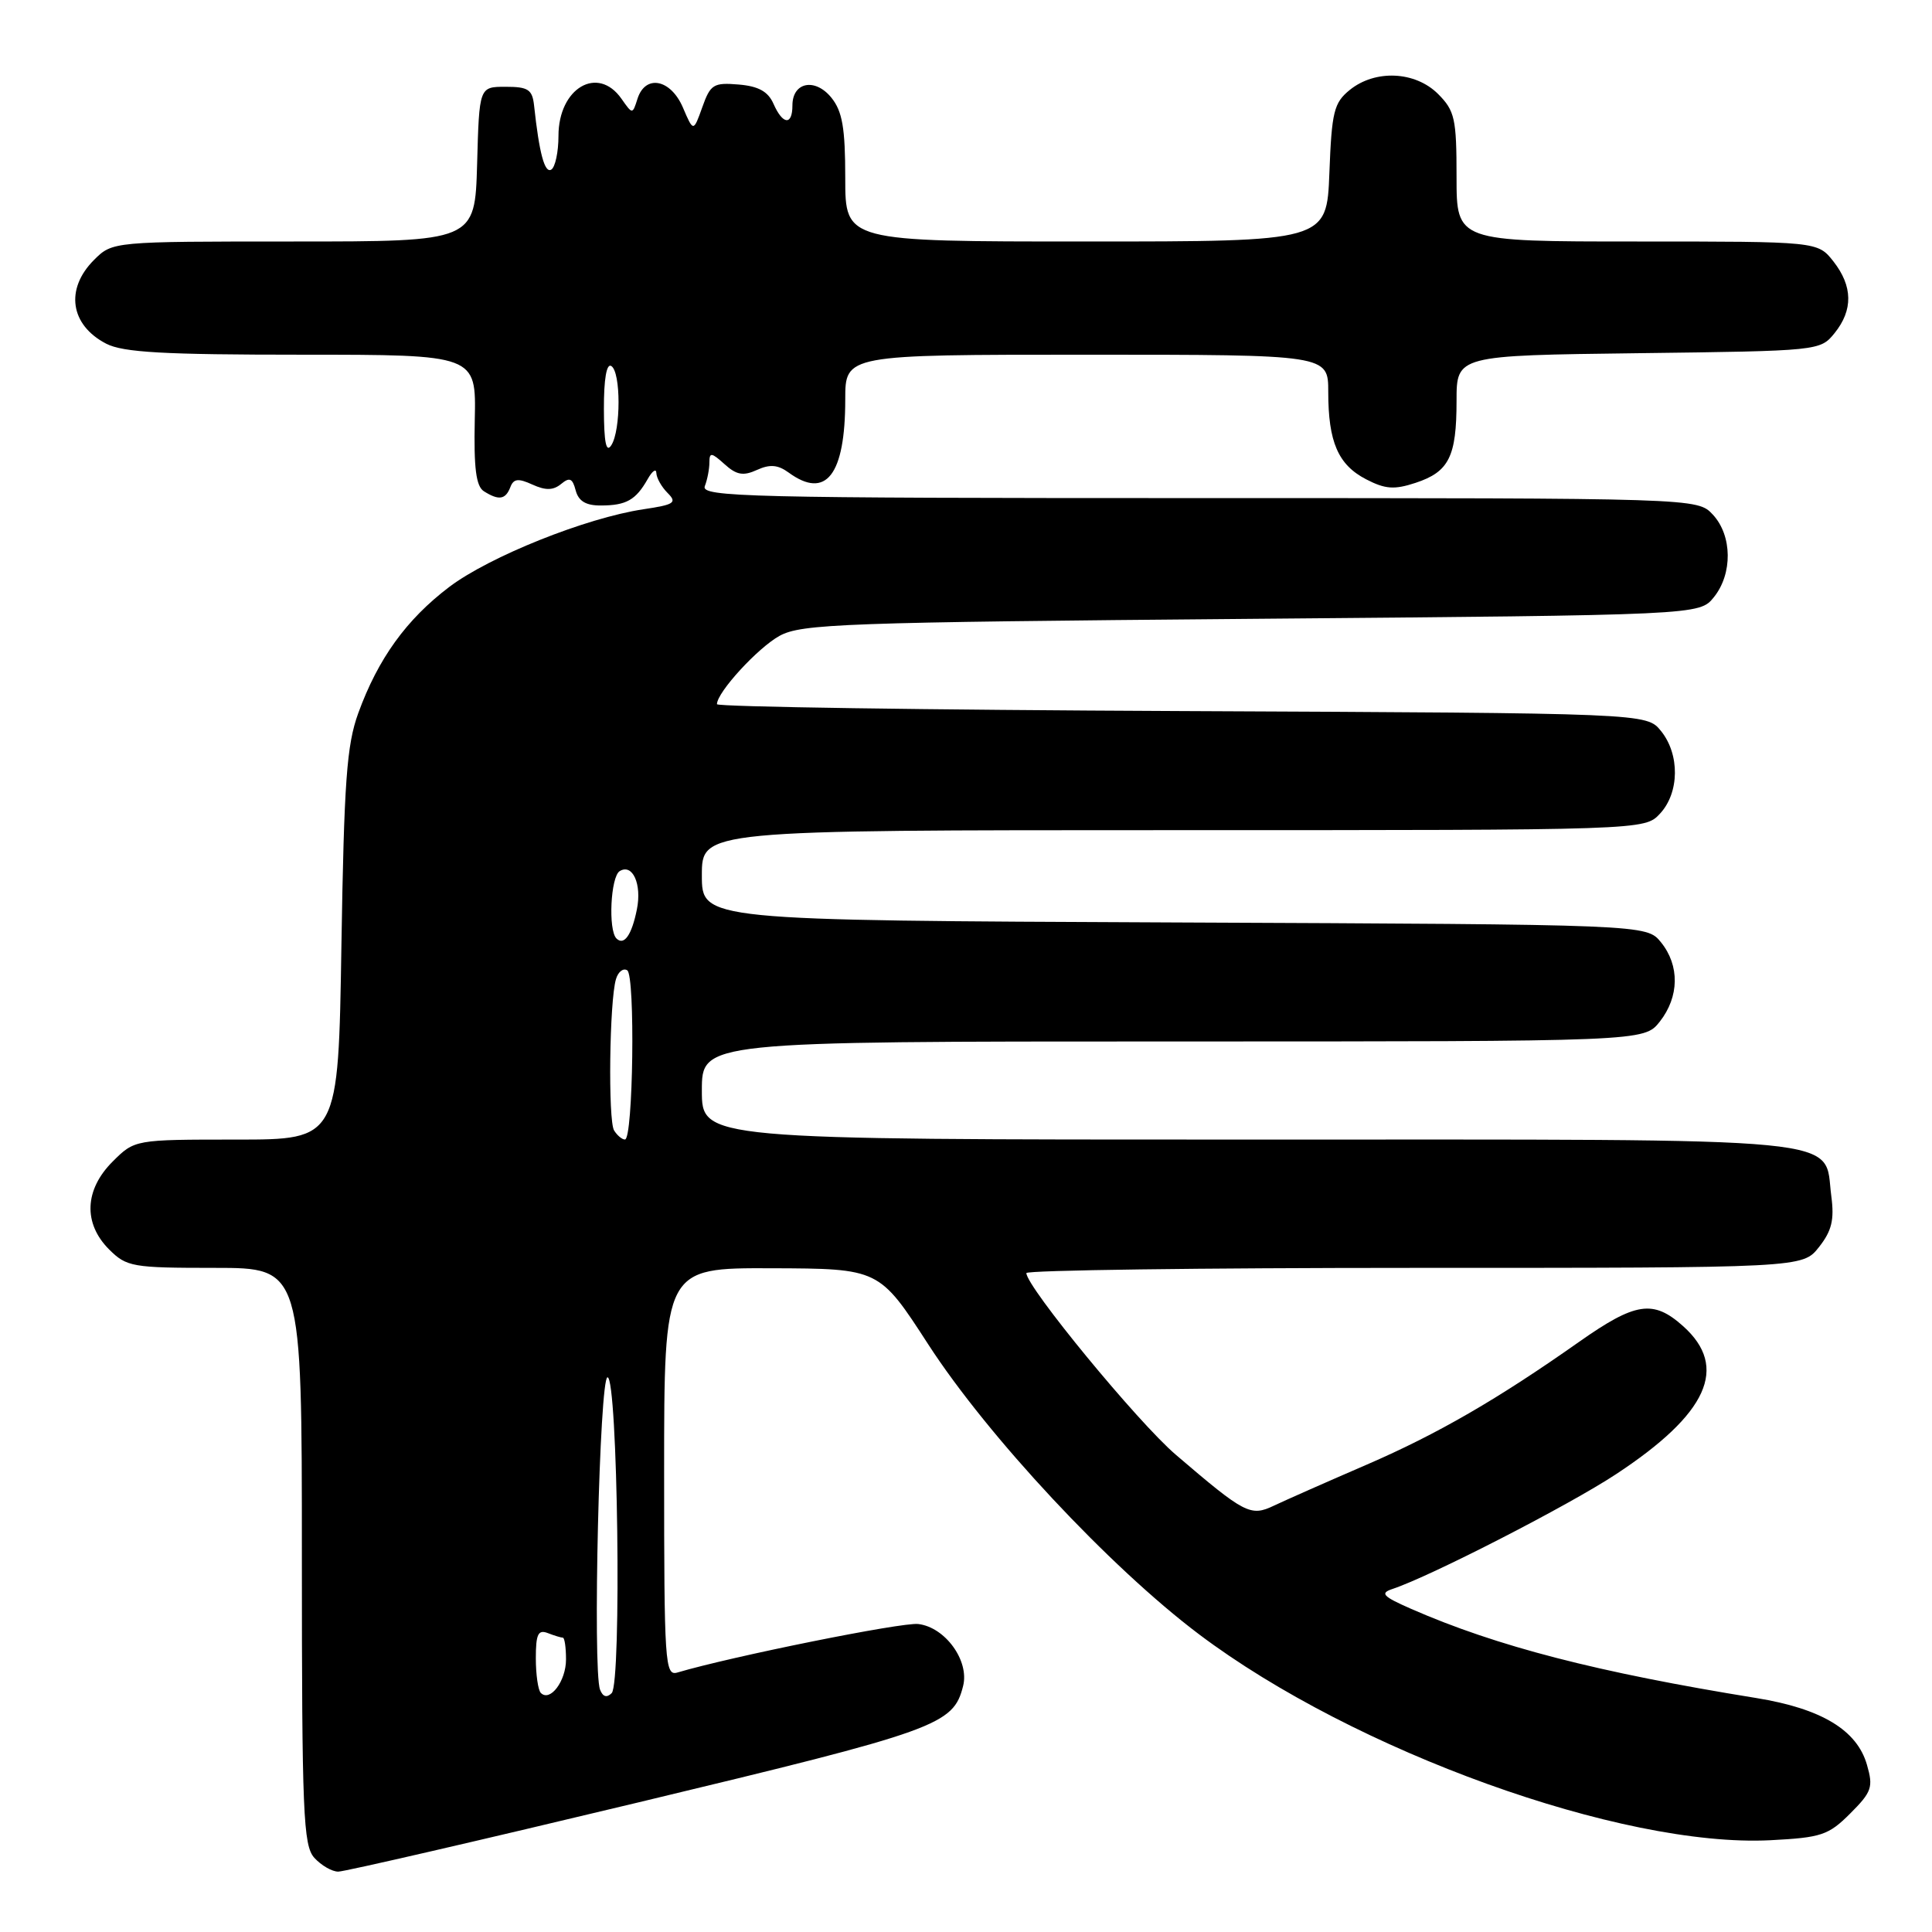 <?xml version="1.0" encoding="UTF-8" standalone="no"?>
<!DOCTYPE svg PUBLIC "-//W3C//DTD SVG 1.1//EN" "http://www.w3.org/Graphics/SVG/1.1/DTD/svg11.dtd" >
<svg xmlns="http://www.w3.org/2000/svg" xmlns:xlink="http://www.w3.org/1999/xlink" version="1.1" viewBox="0 0 256 256">
 <g >
 <path fill="currentColor"
d=" M 84.70 238.80 C 124.33 229.29 126.32 228.58 127.62 223.39 C 128.46 220.05 125.24 215.61 121.67 215.19 C 119.54 214.93 96.93 219.49 89.75 221.62 C 88.11 222.10 88.00 220.38 88.00 195.07 C 88.00 168.00 88.00 168.00 102.25 168.05 C 116.50 168.10 116.50 168.10 123.00 178.14 C 130.91 190.35 147.06 207.65 158.86 216.54 C 179.44 232.05 214.90 244.83 234.57 243.84 C 241.34 243.49 242.28 243.18 245.16 240.30 C 248.02 237.44 248.24 236.81 247.38 233.84 C 246.06 229.24 241.35 226.40 232.73 225.00 C 211.65 221.59 198.36 218.16 187.00 213.19 C 183.22 211.53 182.82 211.11 184.50 210.55 C 189.54 208.88 207.87 199.47 214.13 195.34 C 226.30 187.33 229.10 181.16 223.02 175.72 C 219.06 172.18 216.72 172.54 209.24 177.80 C 198.44 185.41 190.48 190.01 181.13 194.06 C 175.83 196.35 170.29 198.80 168.82 199.50 C 165.70 200.99 164.96 200.60 155.80 192.76 C 150.76 188.45 136.00 170.50 136.00 168.69 C 136.00 168.31 159.14 168.00 187.43 168.00 C 238.85 168.00 238.85 168.00 241.02 165.25 C 242.72 163.10 243.07 161.63 242.66 158.51 C 241.59 150.49 246.87 151.00 165.39 151.00 C 93.00 151.00 93.00 151.00 93.00 144.50 C 93.00 138.00 93.00 138.00 155.43 138.00 C 217.85 138.00 217.85 138.00 219.93 135.37 C 222.52 132.07 222.58 127.94 220.09 124.86 C 218.18 122.50 218.18 122.50 155.59 122.23 C 93.00 121.96 93.00 121.96 93.00 115.98 C 93.00 110.00 93.00 110.00 155.46 110.00 C 217.92 110.00 217.92 110.00 219.96 107.81 C 222.54 105.04 222.60 99.96 220.09 96.86 C 218.18 94.50 218.18 94.50 156.59 94.22 C 122.71 94.07 95.00 93.66 95.00 93.31 C 95.00 91.74 100.42 85.83 103.30 84.25 C 106.21 82.66 111.80 82.46 165.84 82.00 C 225.18 81.50 225.18 81.50 227.09 79.14 C 229.60 76.04 229.54 70.96 226.96 68.19 C 224.92 66.00 224.92 66.00 158.85 66.00 C 99.02 66.00 92.84 65.85 93.39 64.42 C 93.73 63.55 94.00 62.13 94.00 61.26 C 94.00 59.91 94.28 59.95 96.00 61.50 C 97.59 62.94 98.48 63.10 100.30 62.27 C 102.01 61.49 103.07 61.58 104.49 62.61 C 109.45 66.24 112.00 62.95 112.00 52.93 C 112.00 47.00 112.00 47.00 144.00 47.00 C 176.00 47.00 176.00 47.00 176.00 51.93 C 176.00 58.57 177.31 61.59 181.02 63.51 C 183.55 64.82 184.75 64.91 187.57 63.98 C 192.00 62.52 193.00 60.51 193.00 53.12 C 193.00 47.10 193.00 47.10 217.09 46.80 C 241.03 46.50 241.19 46.49 243.09 44.14 C 245.56 41.08 245.51 37.92 242.93 34.63 C 240.85 32.00 240.85 32.00 216.93 32.00 C 193.00 32.00 193.00 32.00 193.00 23.45 C 193.00 15.71 192.77 14.68 190.55 12.45 C 187.52 9.43 182.23 9.19 178.86 11.91 C 176.75 13.62 176.46 14.79 176.15 22.91 C 175.80 32.00 175.80 32.00 143.90 32.00 C 112.00 32.00 112.00 32.00 112.00 23.61 C 112.00 16.95 111.62 14.75 110.16 12.94 C 108.00 10.28 105.00 10.87 105.00 13.97 C 105.00 16.66 103.72 16.55 102.49 13.75 C 101.77 12.12 100.50 11.42 97.87 11.20 C 94.55 10.92 94.13 11.18 93.06 14.20 C 91.88 17.50 91.88 17.50 90.49 14.25 C 88.87 10.47 85.51 9.82 84.47 13.09 C 83.81 15.17 83.81 15.17 82.35 13.09 C 79.21 8.60 74.00 11.67 74.00 18.01 C 74.00 20.14 73.57 22.15 73.05 22.47 C 72.18 23.01 71.45 20.32 70.77 14.00 C 70.54 11.86 69.99 11.50 67.00 11.50 C 63.50 11.50 63.50 11.50 63.22 21.75 C 62.93 32.00 62.93 32.00 38.92 32.00 C 14.91 32.00 14.91 32.00 12.45 34.45 C 8.60 38.31 9.30 43.07 14.07 45.54 C 16.32 46.70 21.68 47.00 40.00 47.00 C 63.10 47.00 63.10 47.00 62.91 55.61 C 62.77 62.02 63.08 64.43 64.11 65.09 C 66.09 66.34 66.98 66.21 67.62 64.56 C 68.05 63.42 68.67 63.35 70.55 64.21 C 72.31 65.01 73.31 64.98 74.35 64.13 C 75.47 63.20 75.86 63.37 76.28 64.98 C 76.66 66.41 77.64 67.00 79.66 66.98 C 82.98 66.97 84.25 66.25 85.81 63.50 C 86.43 62.40 86.95 62.03 86.97 62.68 C 86.99 63.33 87.66 64.52 88.46 65.32 C 89.75 66.61 89.36 66.87 85.26 67.48 C 77.65 68.62 64.86 73.74 59.52 77.78 C 53.85 82.08 50.10 87.27 47.47 94.50 C 45.94 98.71 45.59 103.55 45.24 125.25 C 44.83 151.00 44.83 151.00 31.34 151.00 C 17.85 151.00 17.85 151.00 14.92 153.92 C 11.19 157.65 11.01 162.10 14.45 165.55 C 16.78 167.87 17.53 168.00 28.45 168.00 C 40.00 168.00 40.00 168.00 40.00 206.17 C 40.00 240.29 40.18 244.54 41.65 246.17 C 42.57 247.18 43.99 248.00 44.82 248.00 C 45.66 248.00 63.60 243.86 84.70 238.80 Z  M 71.66 224.32 C 71.30 223.96 71.00 221.89 71.00 219.73 C 71.00 216.54 71.30 215.90 72.58 216.39 C 73.45 216.73 74.35 217.00 74.58 217.00 C 74.81 217.00 75.00 218.29 75.00 219.88 C 75.00 222.76 72.89 225.56 71.66 224.32 Z  M 79.51 223.89 C 78.51 221.28 79.44 182.50 80.50 182.50 C 81.86 182.50 82.39 223.01 81.05 224.35 C 80.40 225.00 79.88 224.84 79.51 223.89 Z  M 81.37 149.79 C 80.56 148.47 80.75 132.63 81.62 129.74 C 81.91 128.76 82.58 128.24 83.11 128.57 C 84.19 129.24 83.90 150.99 82.81 150.99 C 82.43 151.00 81.78 150.45 81.37 149.79 Z  M 81.68 124.35 C 80.57 123.23 80.91 116.18 82.11 115.43 C 83.82 114.38 85.07 117.15 84.39 120.50 C 83.71 123.90 82.69 125.35 81.68 124.35 Z  M 80.02 54.19 C 80.01 50.24 80.37 48.11 81.00 48.50 C 82.28 49.29 82.28 57.02 81.00 59.00 C 80.32 60.06 80.03 58.63 80.02 54.19 Z "/>
</g>
</svg>